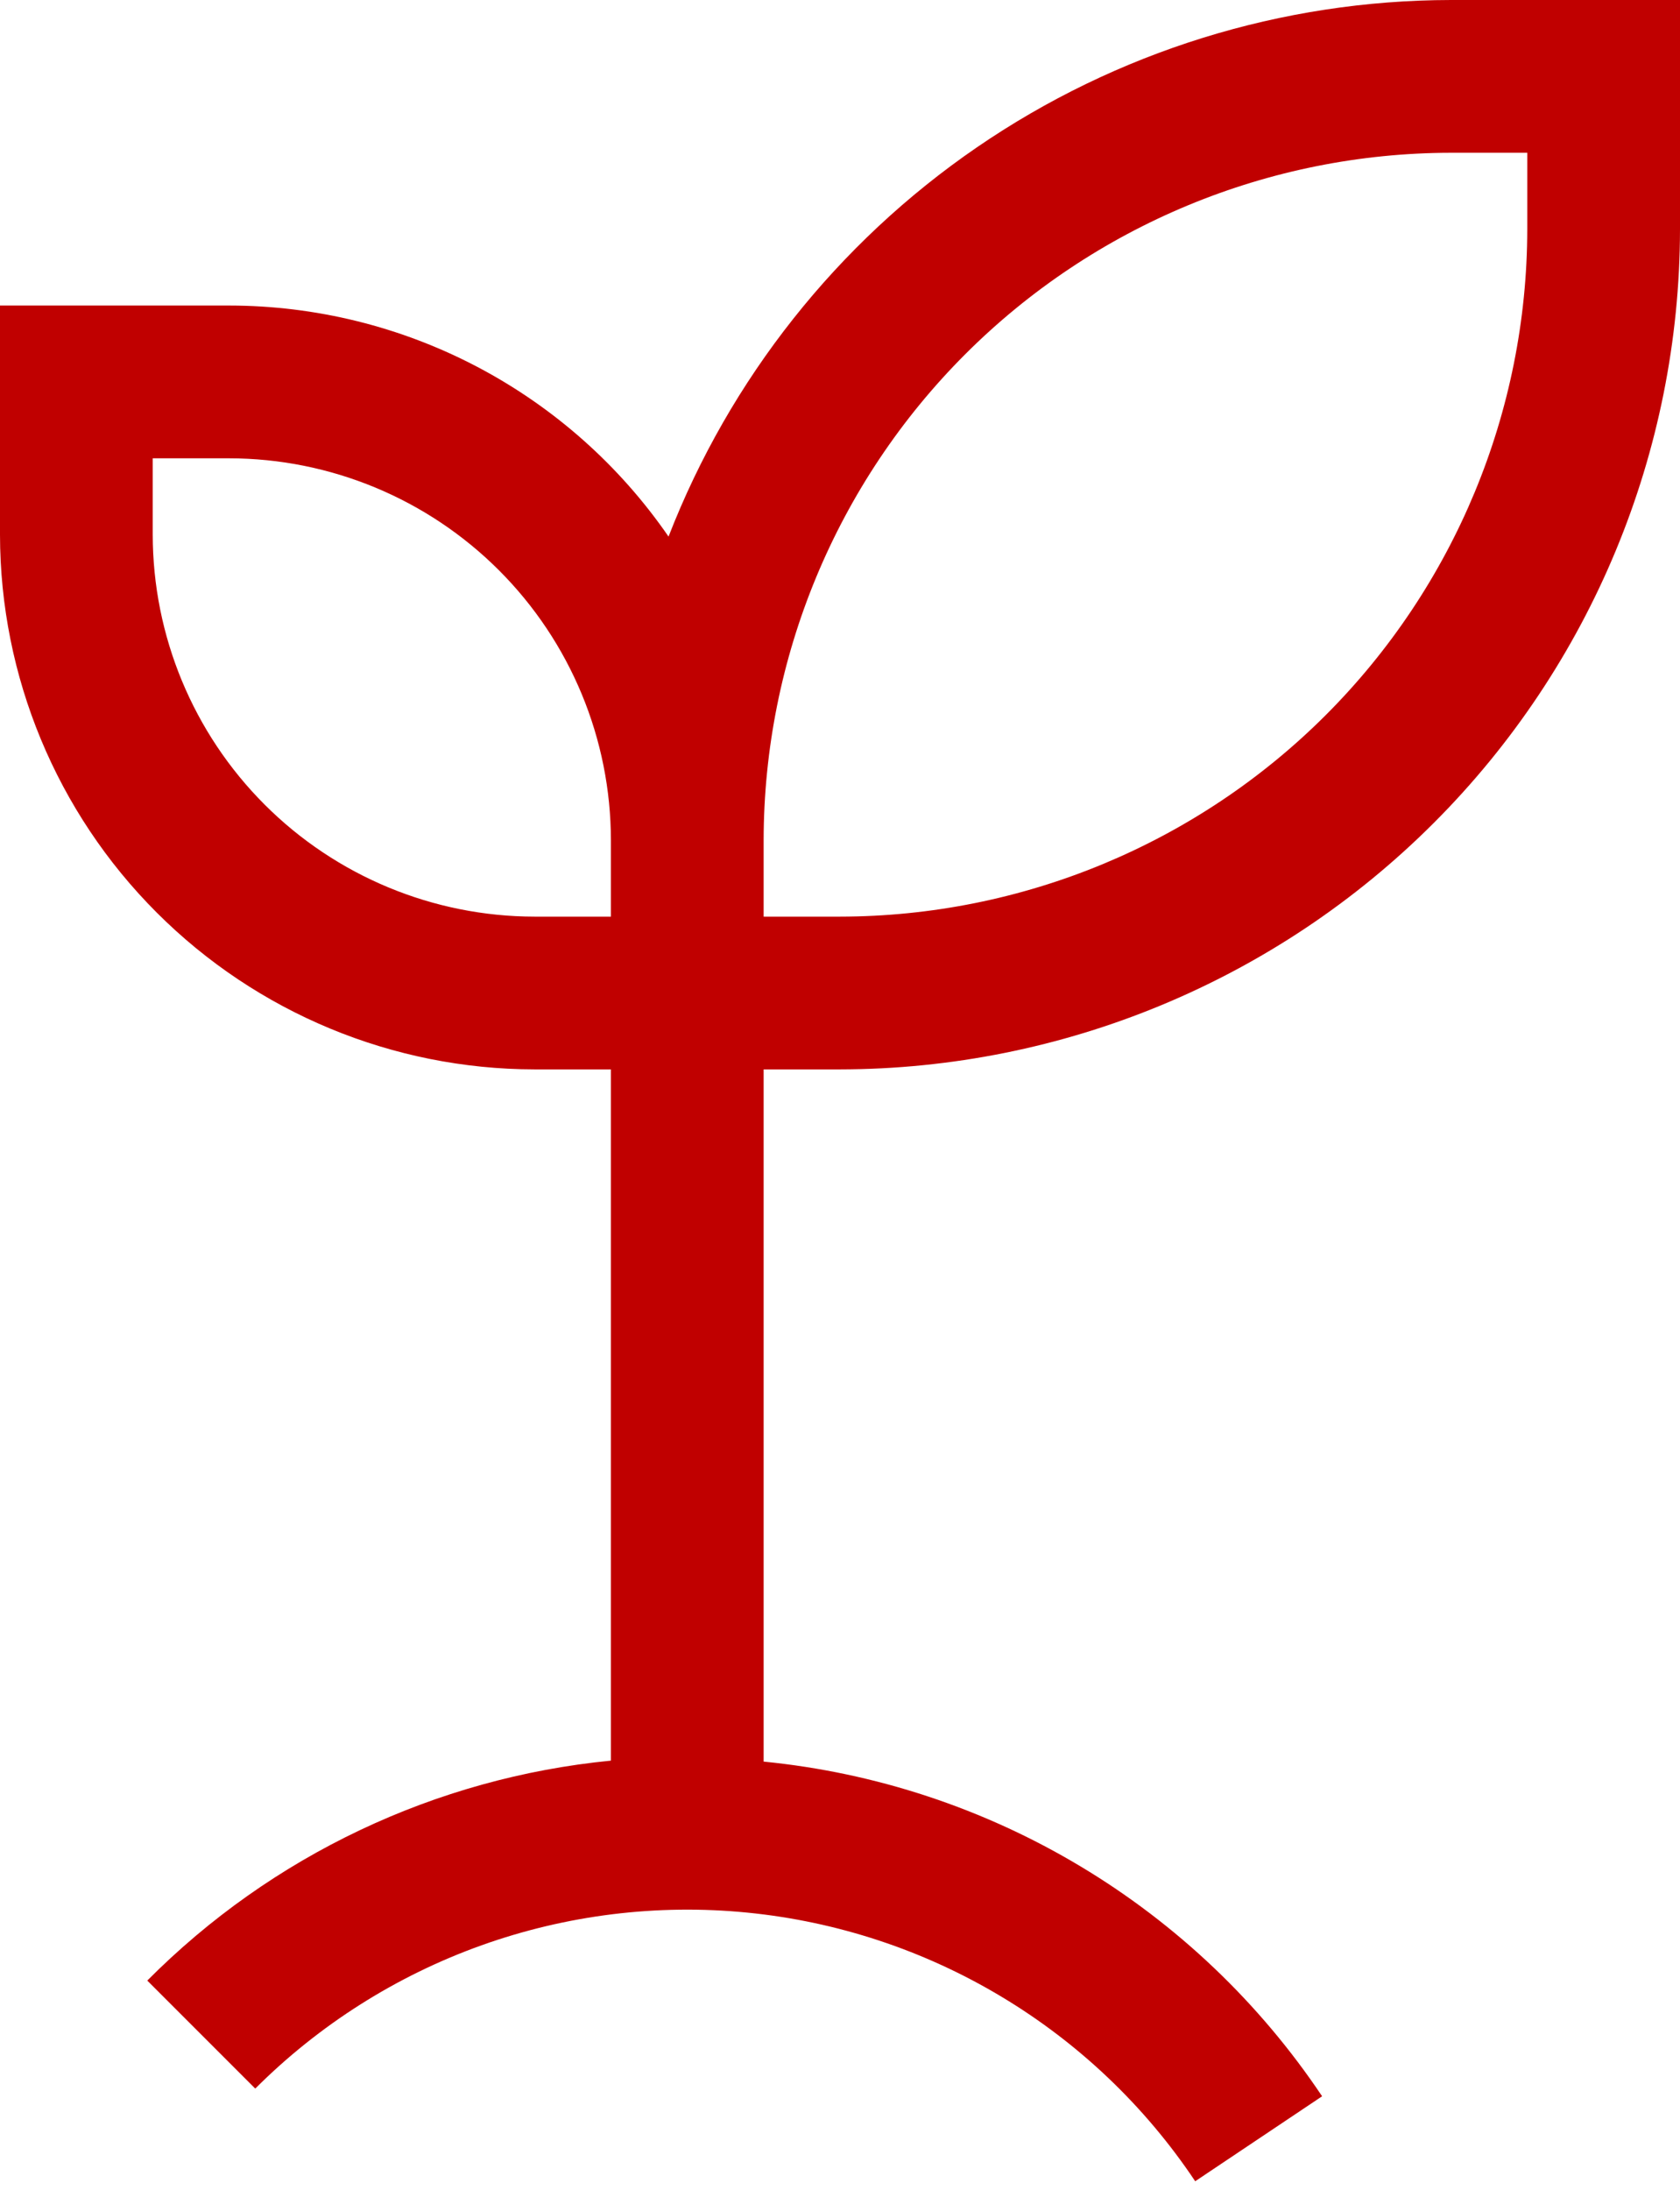 <svg width="33" height="43" viewBox="0 0 33 43" fill="none" xmlns="http://www.w3.org/2000/svg">
<path d="M28.5 0C25.176 0.005 21.93 1.014 19.188 2.894C16.447 4.774 14.336 7.438 13.132 10.537C12.168 9.138 10.879 7.995 9.375 7.204C7.872 6.414 6.199 6.001 4.5 6H0V10.5C0.003 13.284 1.11 15.953 3.079 17.921C5.047 19.89 7.716 20.997 10.5 21H12V34.574C8.555 34.911 5.334 36.438 2.893 38.893L5.014 41.014C6.269 39.76 7.787 38.799 9.457 38.201C11.128 37.604 12.911 37.384 14.676 37.558C16.442 37.732 18.148 38.296 19.669 39.208C21.191 40.12 22.492 41.359 23.477 42.834L25.97 41.165C24.74 39.328 23.119 37.785 21.222 36.649C19.325 35.512 17.2 34.81 15 34.593V21H16.5C20.875 20.995 25.069 19.255 28.162 16.162C31.255 13.069 32.995 8.875 33 4.5V0H28.5ZM10.5 18C8.512 17.998 6.605 17.207 5.199 15.801C3.793 14.395 3.002 12.488 3 10.5V9H4.5C6.488 9.002 8.395 9.793 9.801 11.199C11.207 12.605 11.998 14.511 12 16.5V18H10.5ZM30 4.5C29.996 8.079 28.572 11.511 26.042 14.042C23.511 16.572 20.079 17.996 16.5 18H15V16.5C15.004 12.921 16.428 9.489 18.958 6.958C21.489 4.428 24.921 3.004 28.5 3H30V4.5Z" fill="#C00000"/>
</svg>
